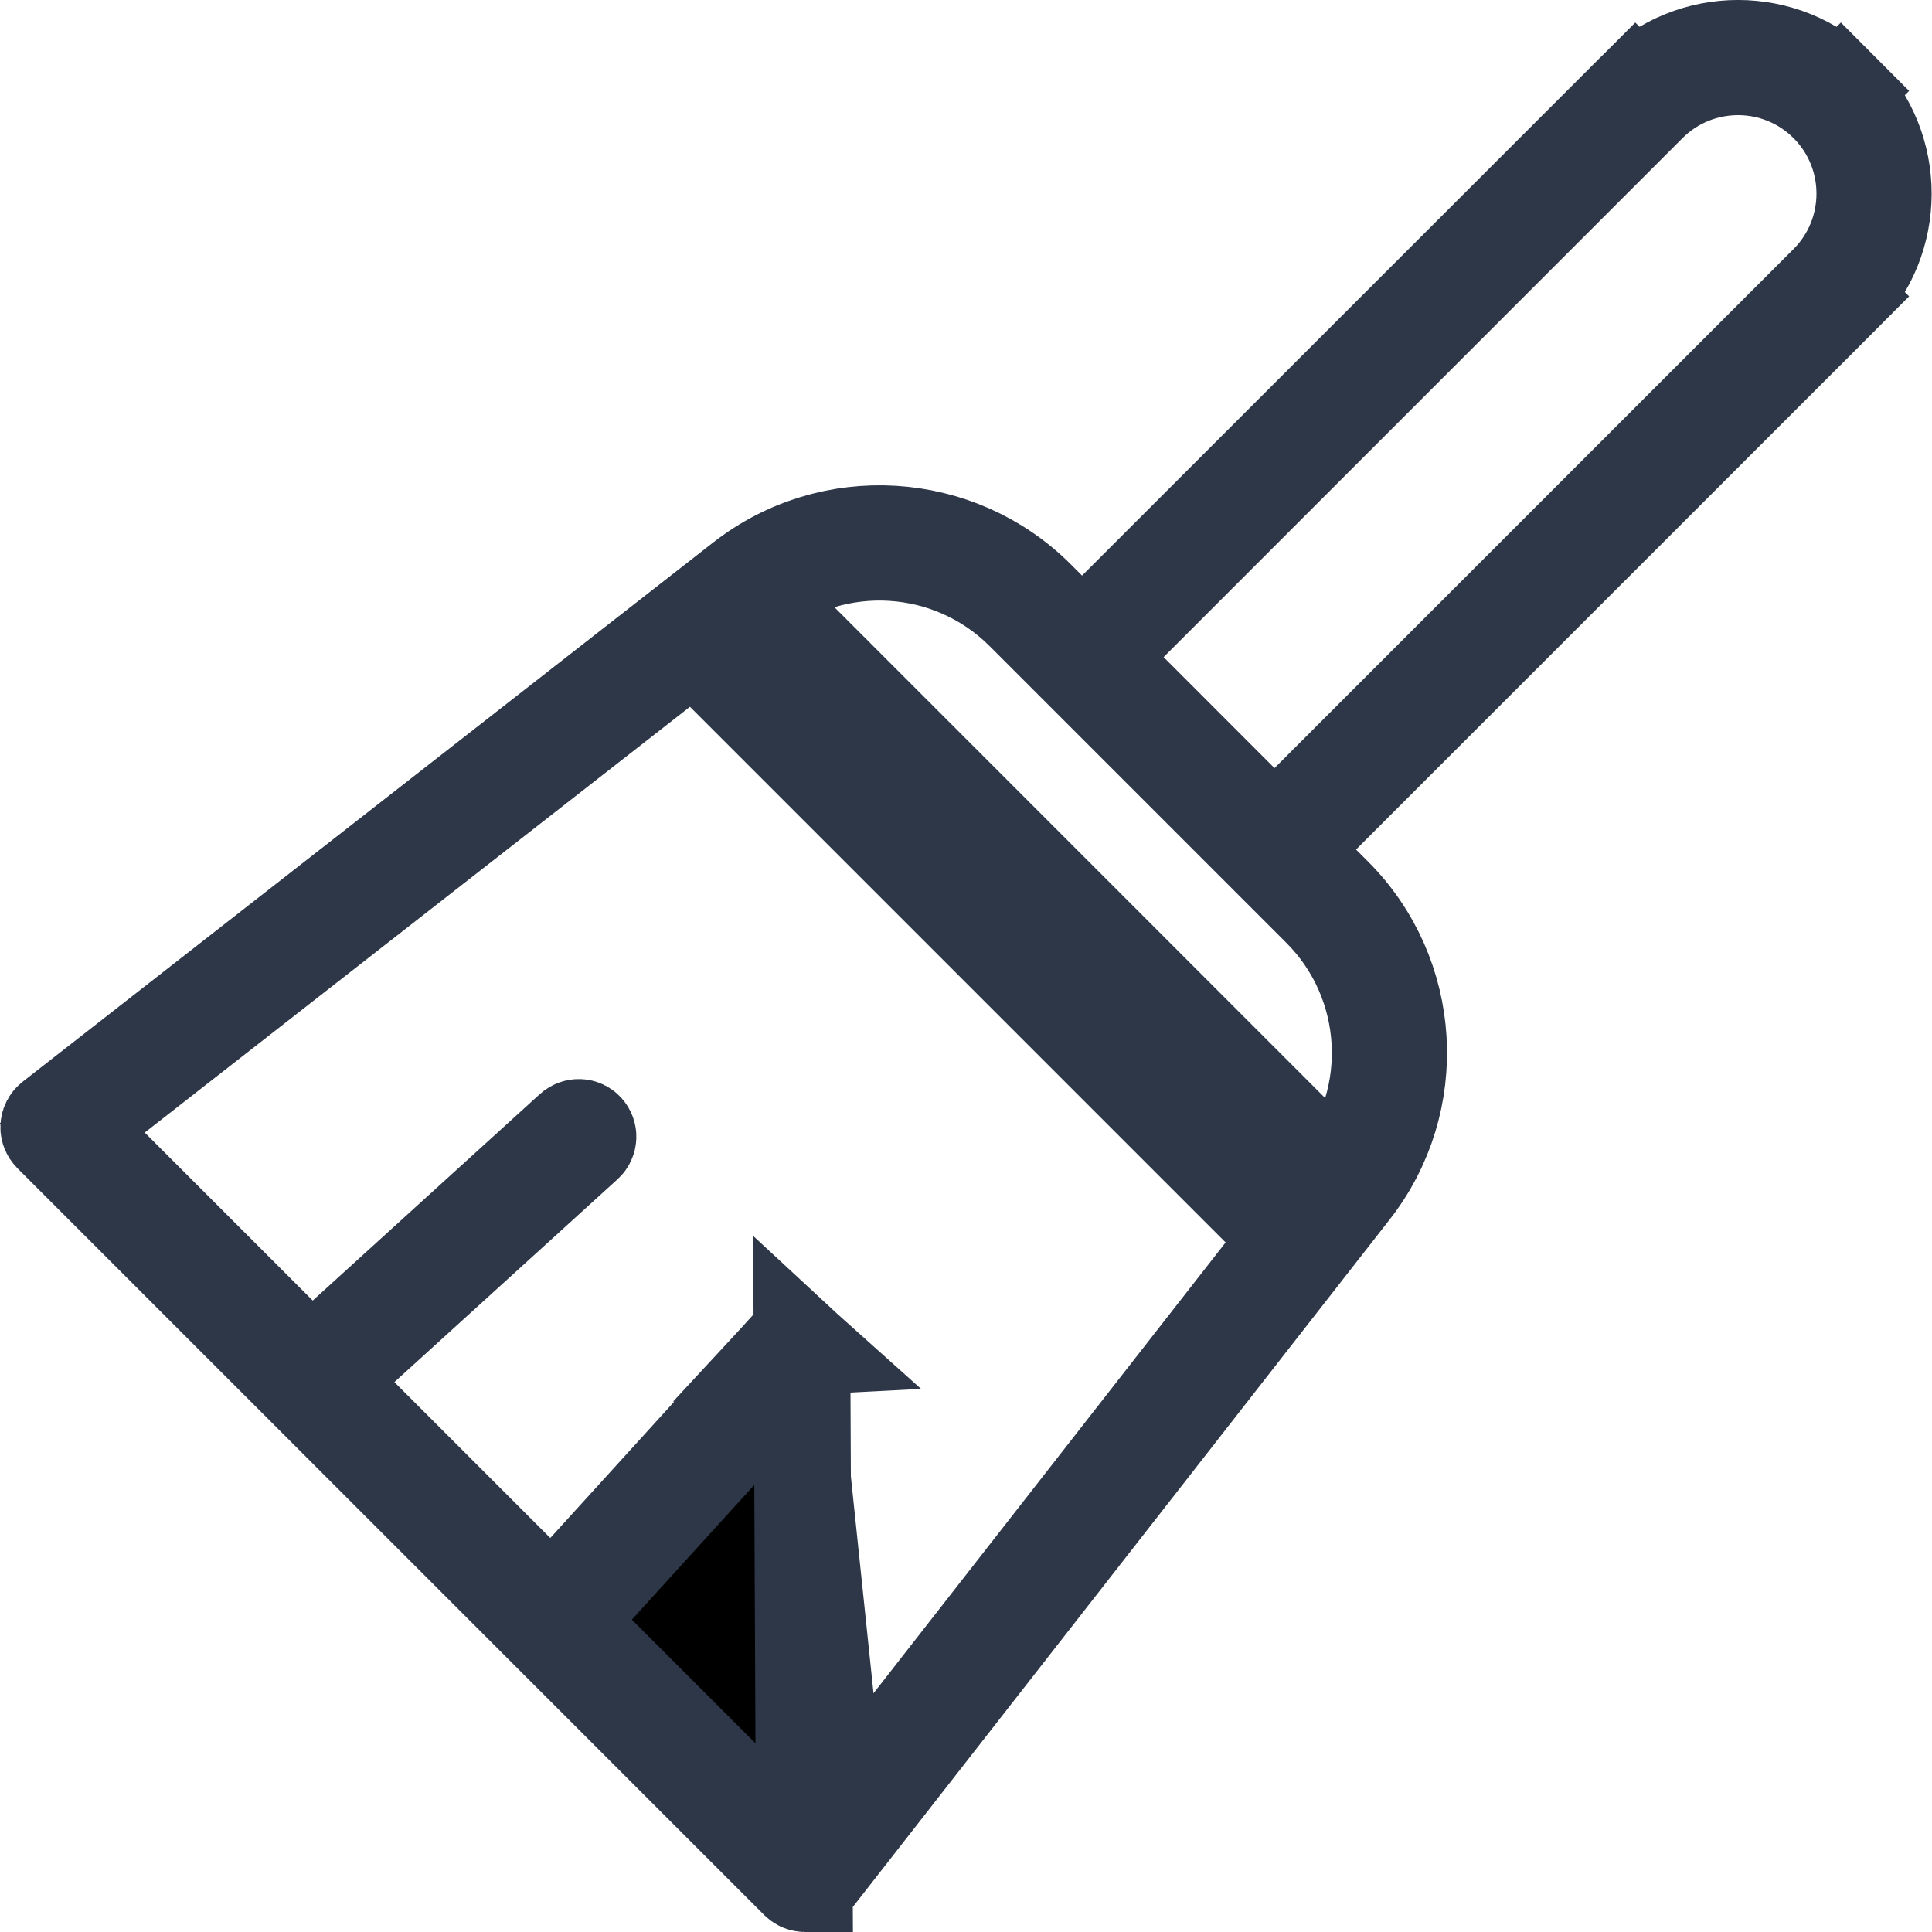 <svg width="20" height="20" viewBox="0 0 20 20" fill="none" xmlns="http://www.w3.org/2000/svg">
<g clip-path="url(#clip0_1822_1850)">
<path d="M8.326 19.258L7.926 18.859L6.187 17.12L5.85 16.783L6.171 16.43L8.309 14.078C8.344 14.038 8.341 13.977 8.302 13.941L8.326 19.258ZM8.326 19.258L8.674 18.813M8.326 19.258L8.674 18.813M8.674 18.813L13.081 13.17L13.353 12.821L13.041 12.508L7.496 6.963L7.183 6.651L6.834 6.923L1.191 11.33L0.746 11.678L1.145 12.078L2.884 13.817L3.221 14.154L3.574 13.833L5.926 11.695C5.966 11.66 6.027 11.662 6.063 11.702C6.098 11.741 6.096 11.802 6.056 11.838C6.056 11.838 6.056 11.838 6.056 11.838L3.746 13.938L3.358 14.29L3.729 14.661L5.343 16.275L5.713 16.646L6.066 16.258L8.166 13.948L8.166 13.948M8.674 18.813L8.166 13.948M8.166 13.948C8.202 13.909 8.262 13.905 8.302 13.941L8.166 13.948ZM13.841 12.197C14.496 11.358 14.422 10.159 13.67 9.407C13.67 9.407 13.67 9.407 13.67 9.407L13.126 8.863L11.133 6.87L10.597 6.334C9.845 5.582 8.646 5.508 7.808 6.163L13.841 12.197ZM13.841 12.197L13.821 12.222L13.473 12.668L13.073 12.268L7.736 6.931L7.336 6.531L7.782 6.183L7.807 6.163L13.841 12.197ZM10.848 6.312L11.202 6.666L11.555 6.312L16.928 0.94L16.575 0.587L16.928 0.94C17.514 0.353 18.47 0.353 19.056 0.94L19.41 0.587L19.056 0.94C19.643 1.527 19.643 2.482 19.056 3.069L19.41 3.422L19.056 3.069L13.684 8.441L13.33 8.795L13.684 9.148L13.807 9.271C14.627 10.091 14.707 11.401 13.993 12.315L8.411 19.463C8.411 19.463 8.411 19.463 8.411 19.463C8.394 19.485 8.368 19.498 8.34 19.5L8.334 19.5C8.309 19.5 8.285 19.49 8.266 19.472L0.532 11.738C0.513 11.718 0.502 11.691 0.504 11.663C0.506 11.636 0.519 11.61 0.541 11.593L0.541 11.593L7.689 6.011L7.689 6.011C8.603 5.296 9.913 5.377 10.733 6.197L10.848 6.312ZM18.92 2.932L18.92 2.932C19.432 2.42 19.432 1.588 18.92 1.076C18.408 0.564 17.576 0.564 17.064 1.076L11.692 6.449L11.338 6.802L11.692 7.156L12.84 8.305L13.194 8.658L13.547 8.305L18.92 2.932Z" fill="#white" stroke="#2D3748"/>
</g>
<defs>
<clipPath id="clip0_1822_1850">
<rect width="20" height="20" fill="white"/>
</clipPath>
</defs>
</svg>
